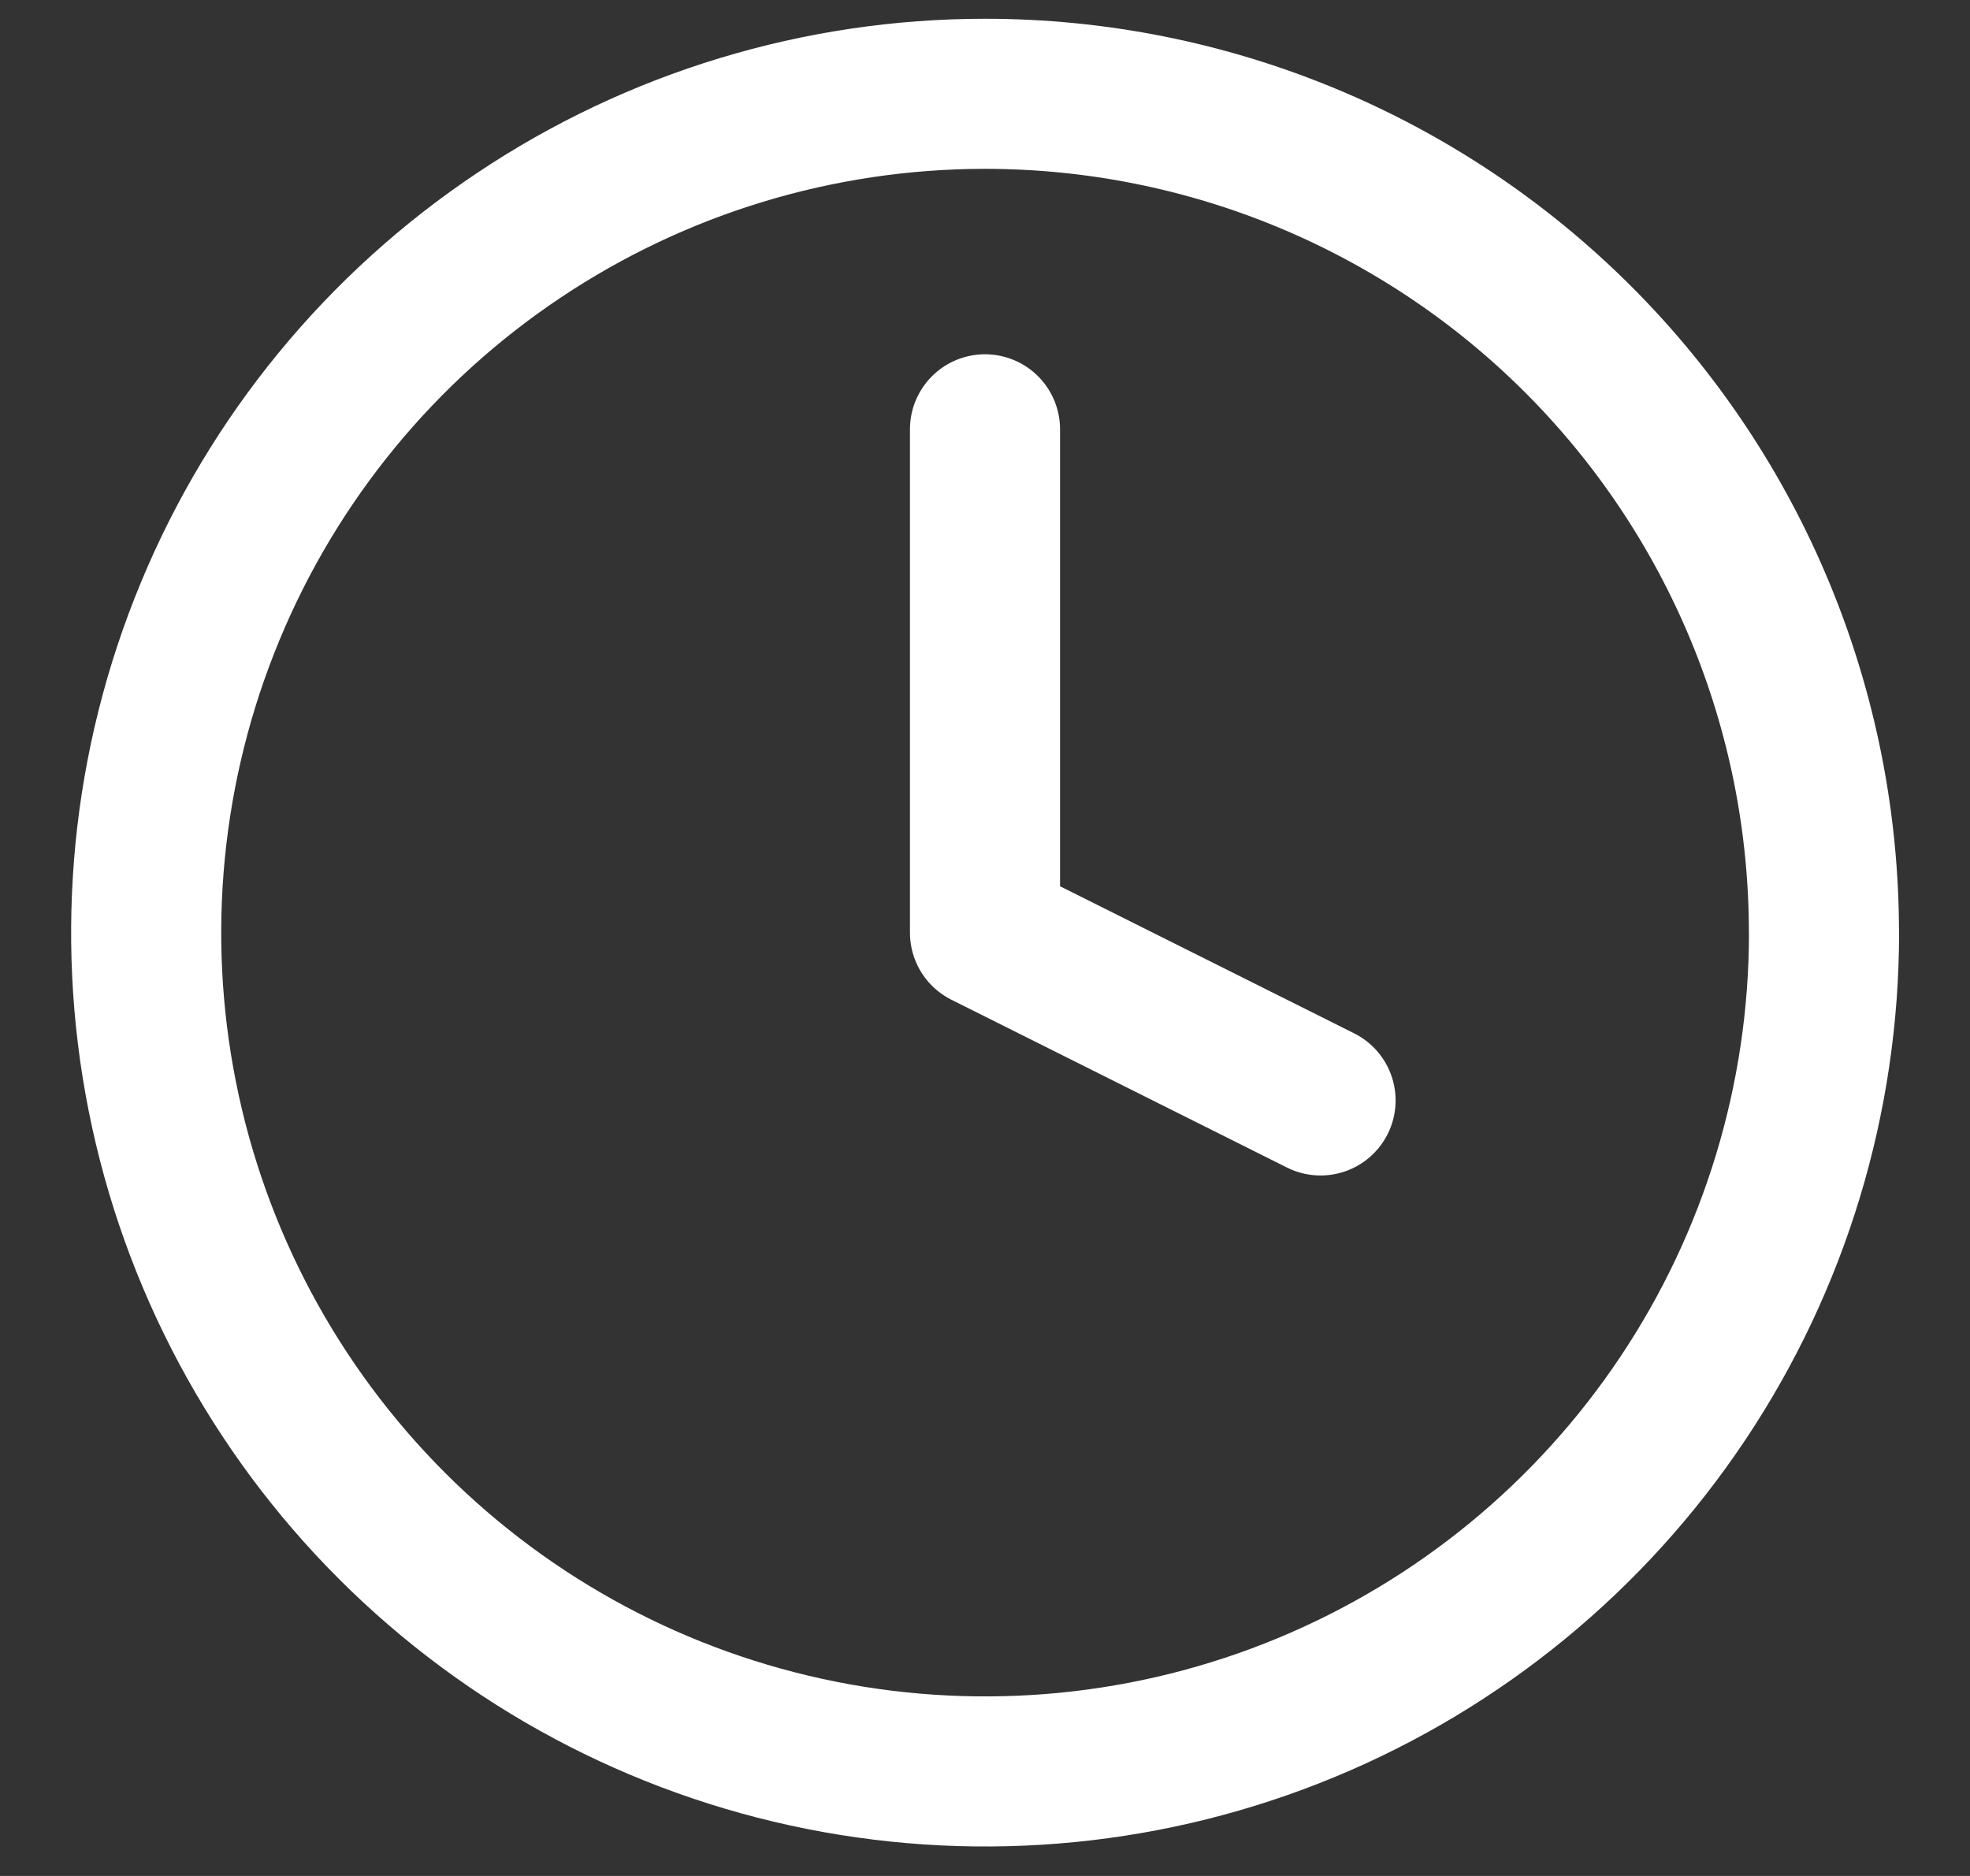 <svg width="21" height="20" viewBox="0 0 21 20" fill="none" xmlns="http://www.w3.org/2000/svg">
<rect x="0" y="0" width="21" height="20" fill="#333333" stroke="none"/>
<path d="M19.444 9.943C19.444 11.712 18.92 13.441 17.937 14.911C16.954 16.382 15.558 17.528 13.924 18.205C12.29 18.882 10.492 19.059 8.757 18.714C7.022 18.369 5.429 17.518 4.178 16.267C2.927 15.016 2.075 13.423 1.73 11.688C1.385 9.954 1.562 8.155 2.239 6.521C2.915 4.887 4.061 3.49 5.532 2.508C7.002 1.525 8.731 1 10.5 1C12.872 1 15.147 1.942 16.824 3.619C18.501 5.296 19.443 7.571 19.443 9.943H19.444Z" stroke="white" stroke-width="1.6" stroke-linecap="round" stroke-linejoin="round"/>
<path d="M10.5 4.577V9.943L14.077 11.732" stroke="white" stroke-width="1.6" stroke-linecap="round" stroke-linejoin="round"/>
</svg>
